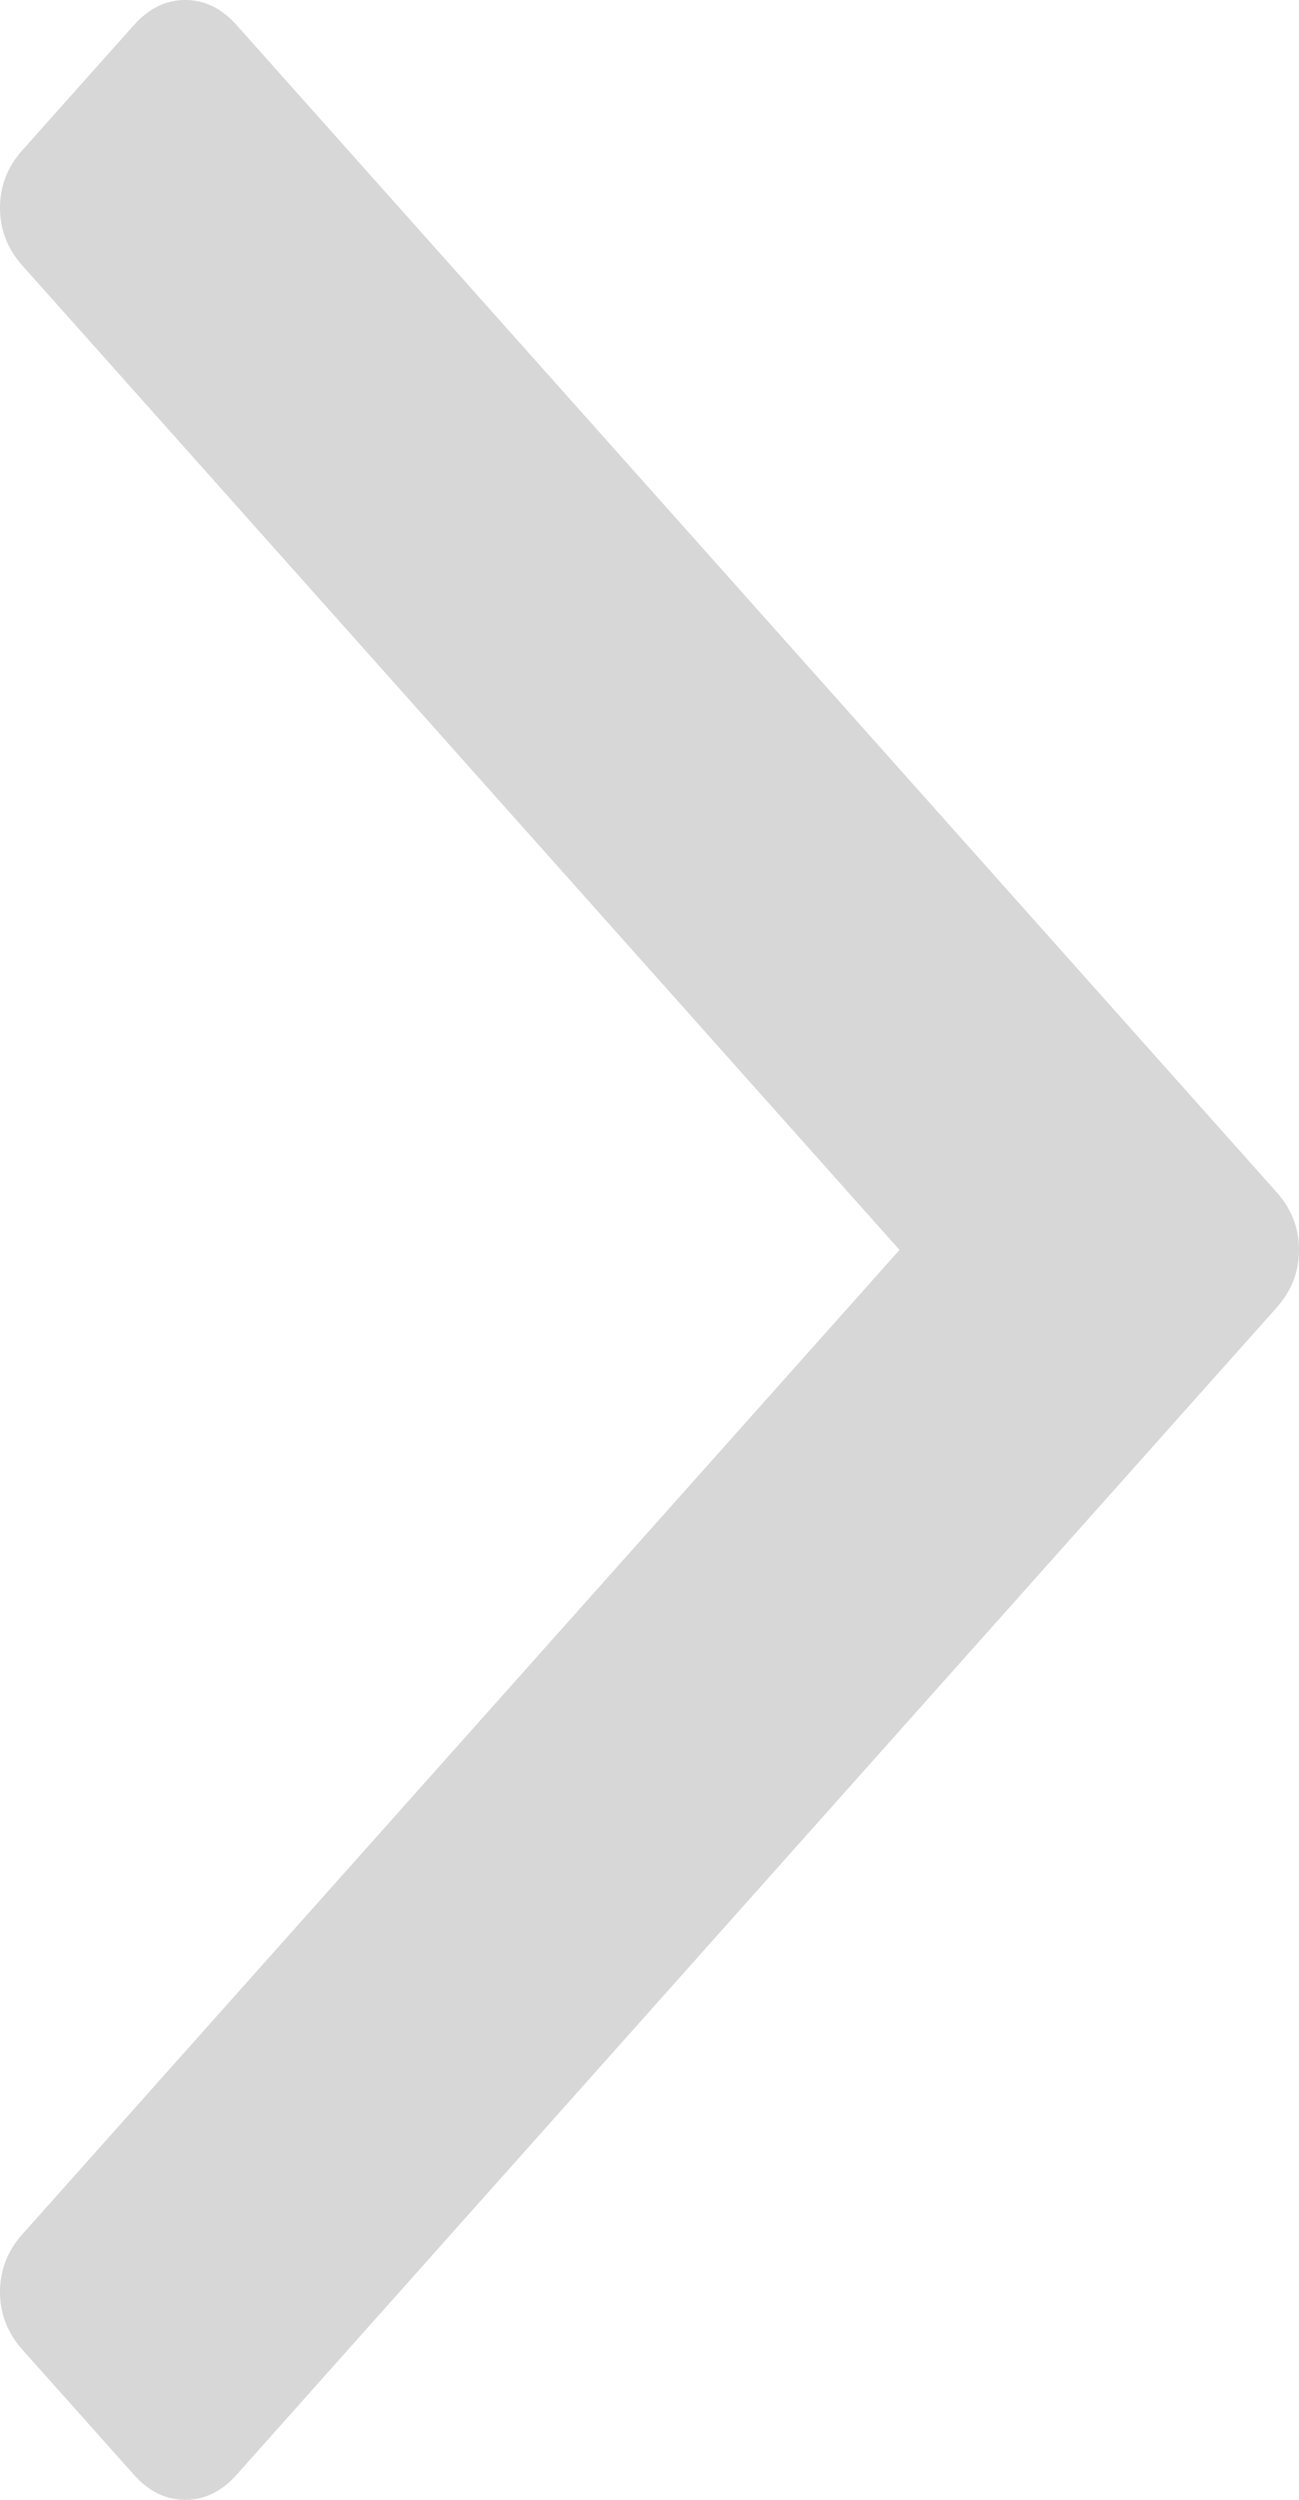 ﻿<?xml version="1.0" encoding="utf-8"?>
<svg version="1.1" xmlns:xlink="http://www.w3.org/1999/xlink" width="13px" height="25px" xmlns="http://www.w3.org/2000/svg">
  <g transform="matrix(1 0 0 1 -332 -120 )">
    <path d="M 12.777 11.924  C 12.926 12.091  13 12.283  13 12.5  C 13 12.717  12.926 12.909  12.777 13.076  L 2.368 24.749  C 2.219 24.916  2.048 25  1.854 25  C 1.66 25  1.489 24.916  1.34 24.749  L 0.223 23.497  C 0.074 23.33  0 23.138  0 22.921  C 0 22.704  0.074 22.512  0.223 22.345  L 9.002 12.5  L 0.223 2.655  C 0.074 2.488  0 2.296  0 2.079  C 0 1.862  0.074 1.67  0.223 1.503  L 1.34 0.251  C 1.489 0.084  1.66 0  1.854 0  C 2.048 0  2.219 0.084  2.368 0.251  L 12.777 11.924  Z " fill-rule="nonzero" fill="#d7d7d7" stroke="none" transform="matrix(1 0 0 1 332 120 )" />
  </g>
</svg>